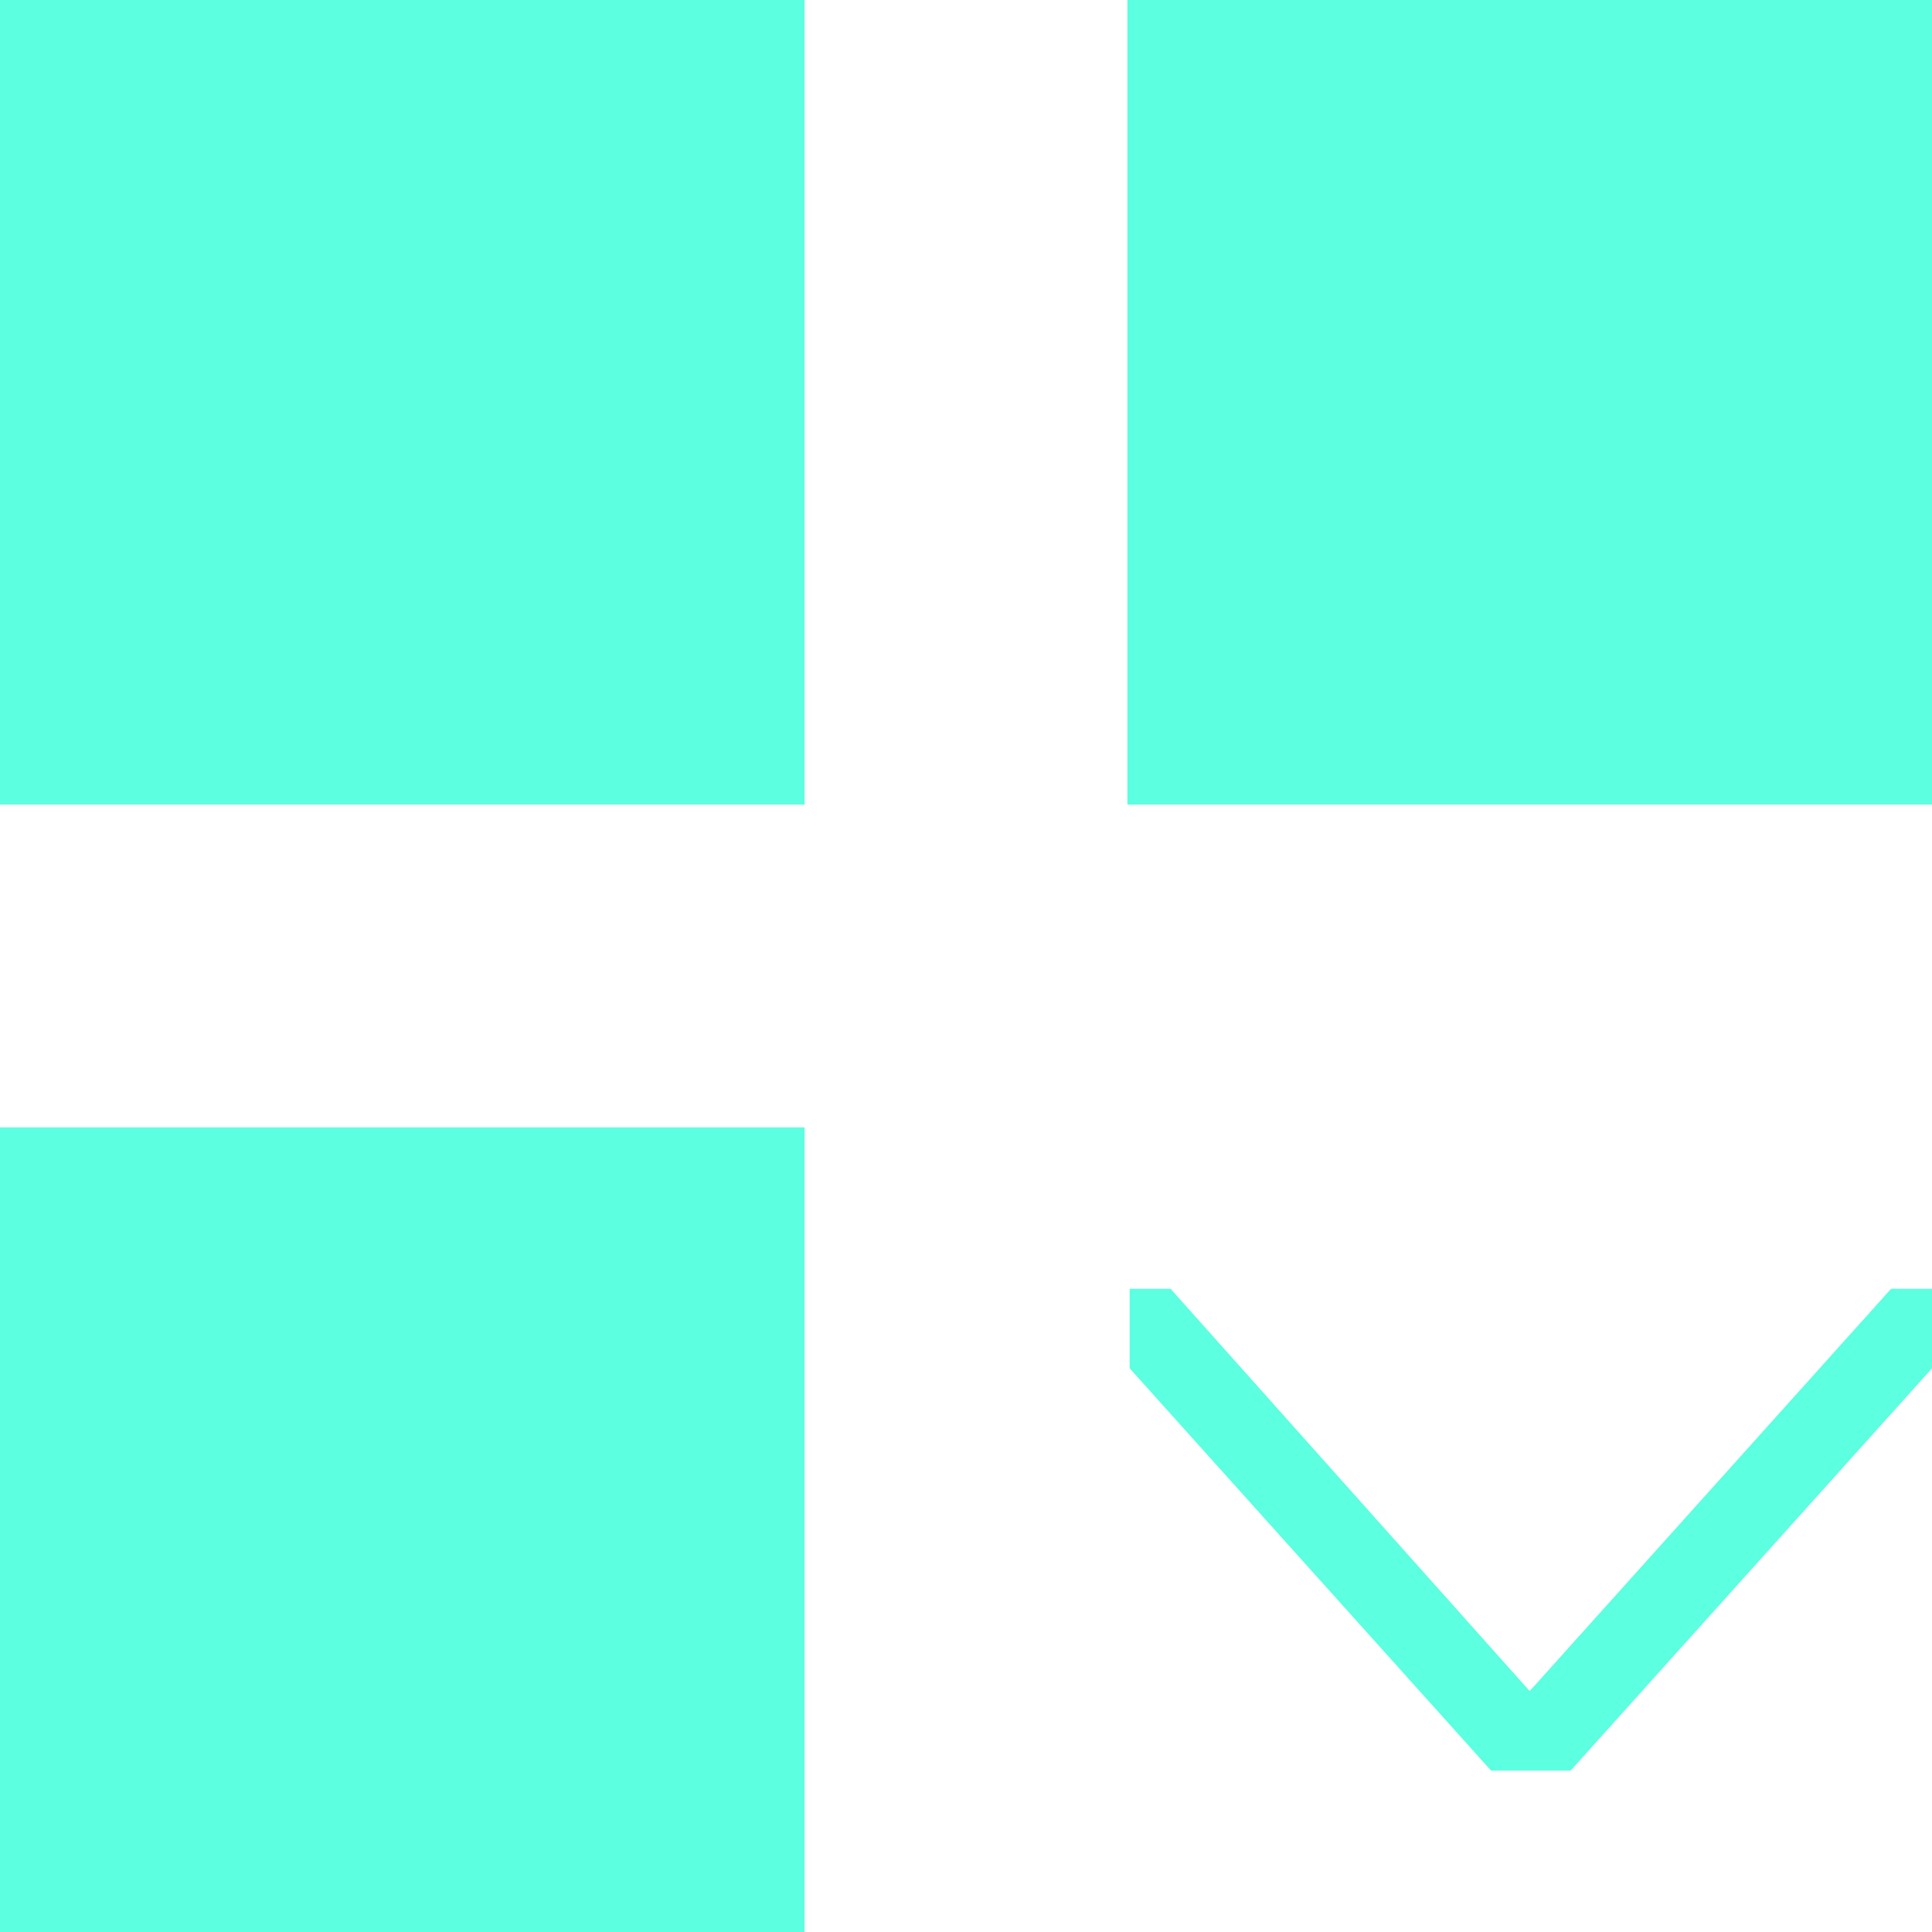 <?xml version="1.0" encoding="UTF-8"?>
<svg width="85px" height="85px" viewBox="0 0 85 85" version="1.1" xmlns="http://www.w3.org/2000/svg" xmlns:xlink="http://www.w3.org/1999/xlink">
    <!-- Generator: Sketch 48.2 (47327) - http://www.bohemiancoding.com/sketch -->
    <title>squares-menu-fill</title>
    <desc>Created with Sketch.</desc>
    <defs></defs>
    <g id="Page-1" stroke="none" stroke-width="1" fill="none" fill-rule="evenodd">
        <path d="M49.6,35.4 L49.6,0 L85,0 L85,35.4 L49.6,35.4 Z M0,49.6 L35.4,49.6 L35.4,85 L0,85 L0,49.6 Z M0,0 L35.4,0 L35.4,35.4 L0,35.4 L0,0 Z M67.3,74.4 L83.2,56.7 L85,56.7 L85,60.2 L69.1,77.9 L65.6,77.9 L49.7,60.2 L49.7,56.7 L51.5,56.7 L67.3,74.4 Z" id="squares-menu-fill" fill="#5cffe0"></path>
    </g>
</svg>